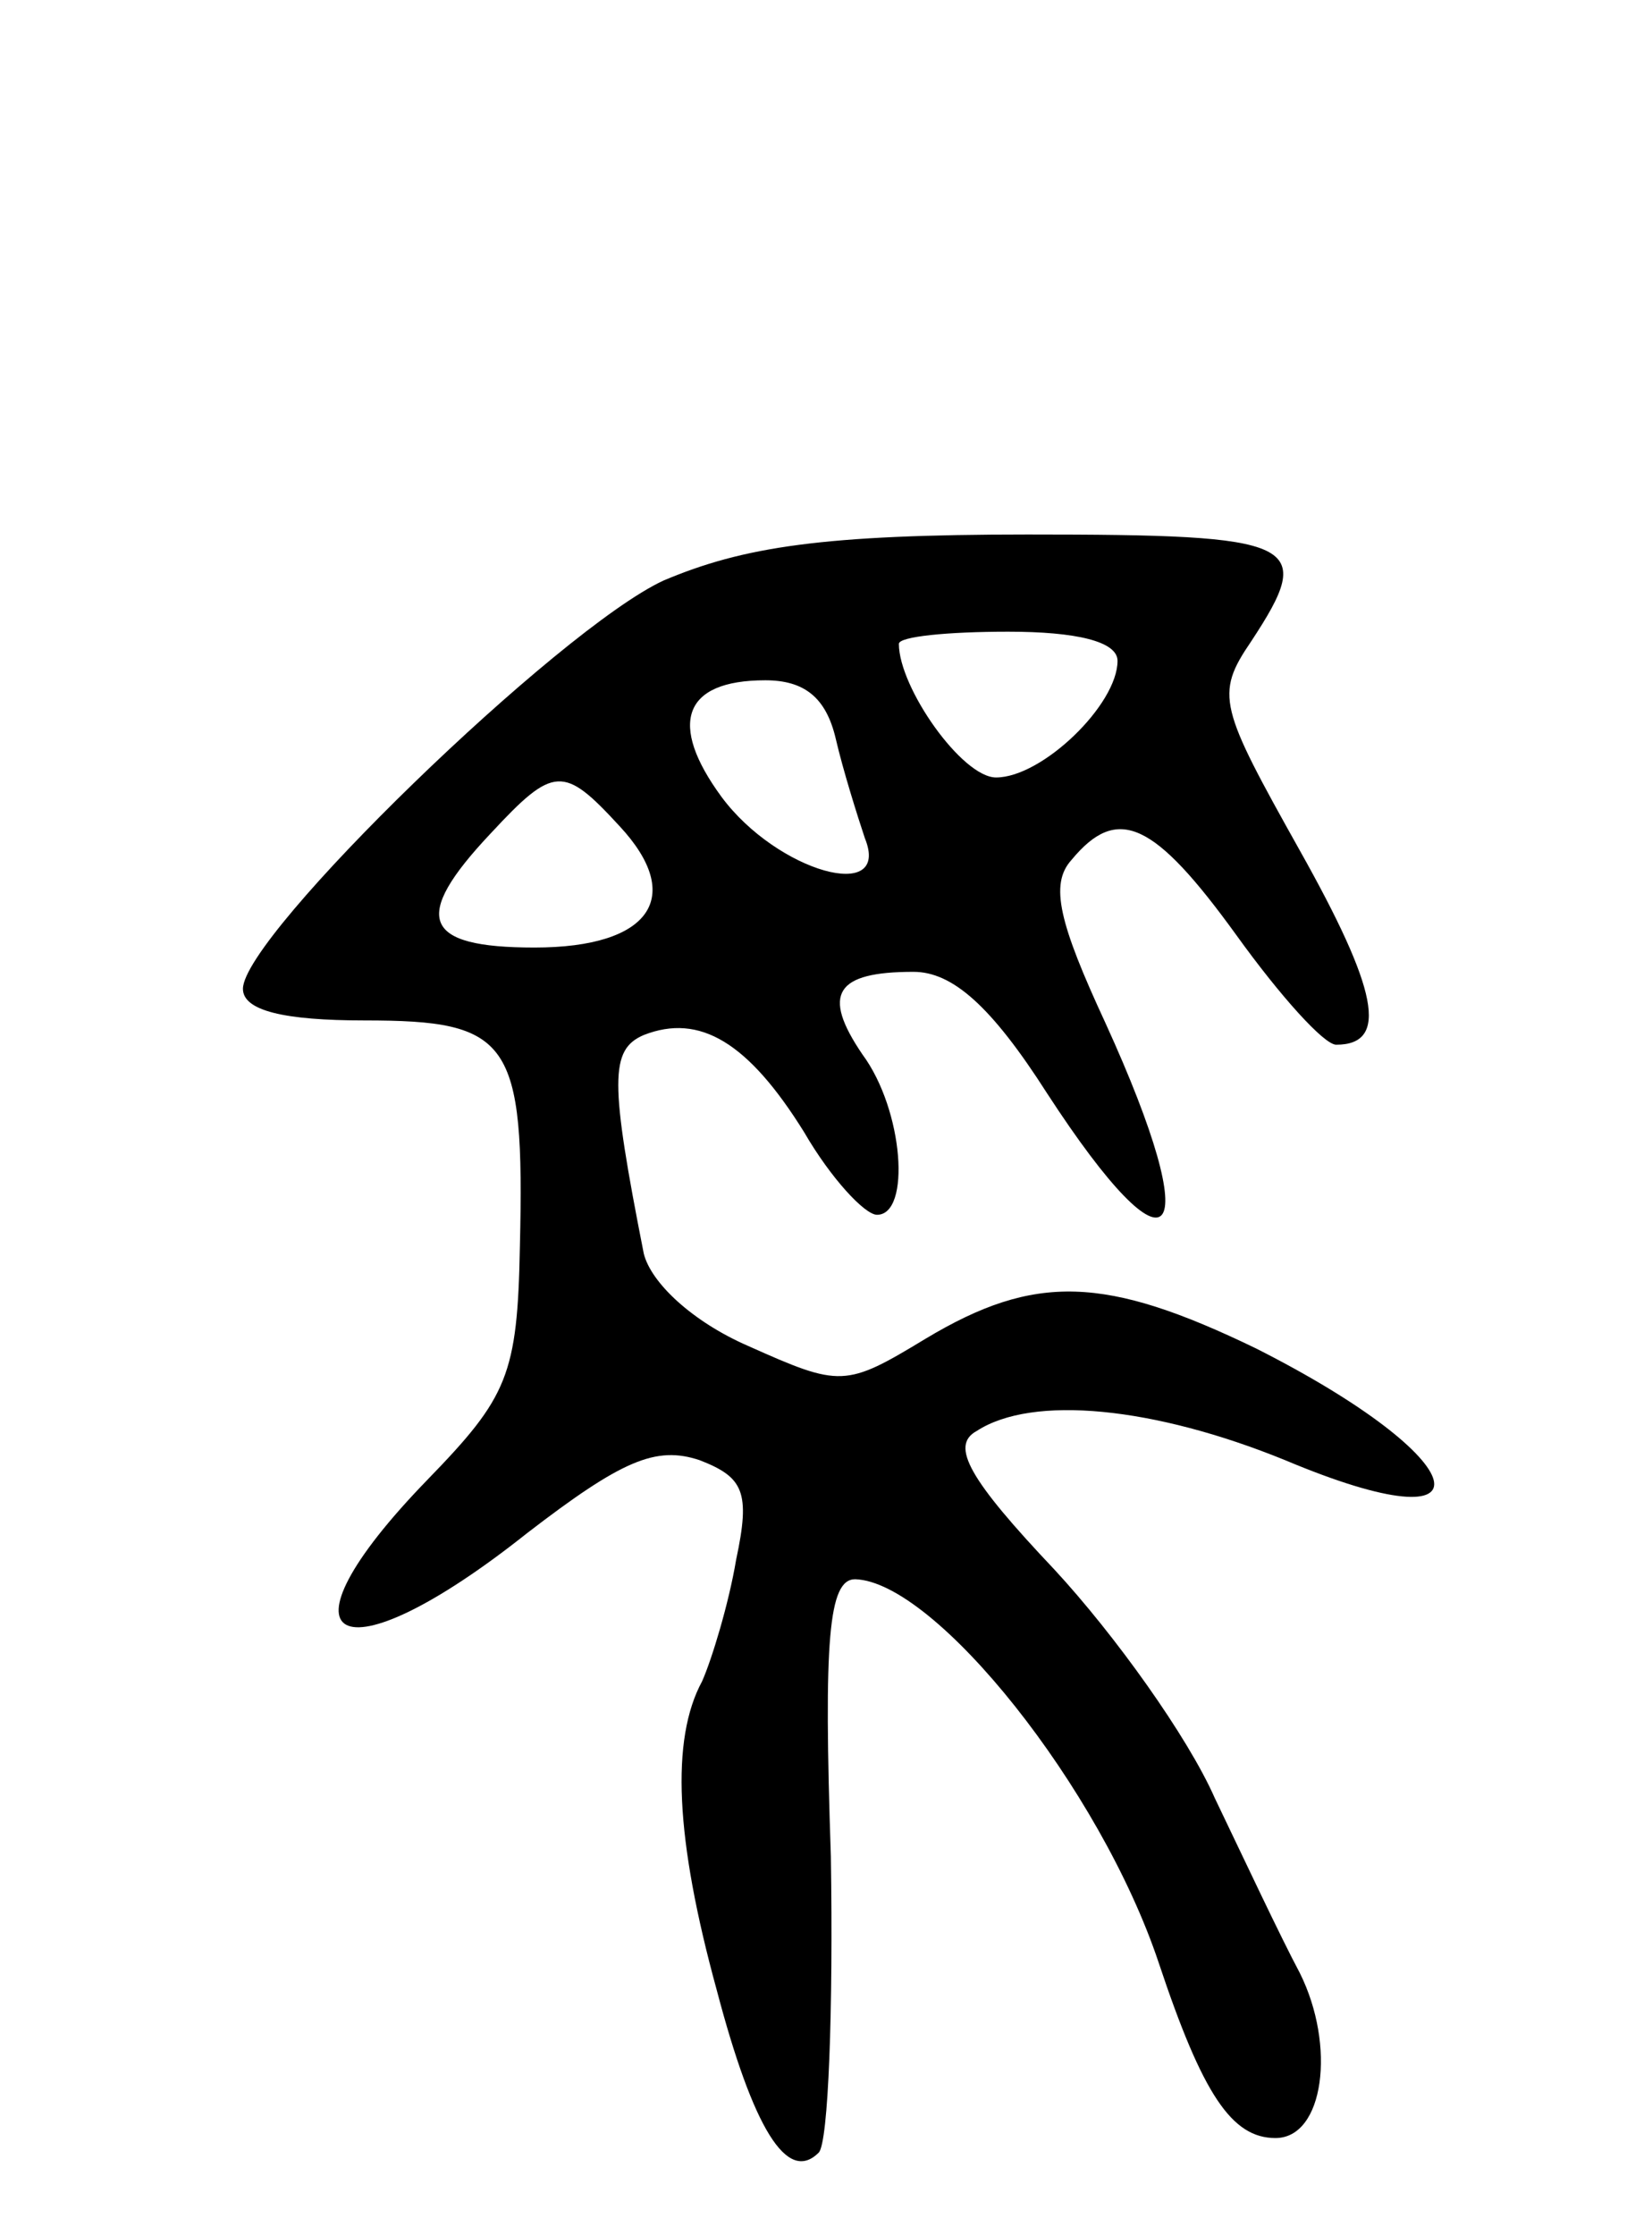 <svg version="1.0" xmlns="http://www.w3.org/2000/svg"
 width="68pt" height="92pt" viewBox="0 0 68 92"
 preserveAspectRatio="xMidYMid meet">
<g transform="translate(0,92) scale(0.1,-0.1)"
fill="#000000" stroke="none">
<path d="M273 681 c-43 -20 -173 -146 -173 -168 0 -9 17 -13 50 -13 60 0 66
-8 64 -93 -1 -53 -5 -62 -38 -96 -66 -68 -37 -84 41 -22 39 30 53 36 71 30 18
-7 21 -13 15 -41 -3 -18 -10 -41 -14 -50 -13 -24 -11 -65 6 -127 15 -57 29
-80 42 -67 4 4 6 59 5 122 -3 89 -1 114 10 114 33 -1 101 -86 125 -158 18 -54
30 -72 48 -72 20 0 25 38 10 68 -8 15 -23 47 -35 72 -11 25 -41 67 -66 94 -35
37 -43 51 -32 57 23 15 73 10 127 -12 88 -37 79 0 -12 46 -62 30 -91 31 -136
4 -33 -20 -35 -20 -73 -3 -23 10 -40 26 -43 38 -14 71 -14 84 0 90 23 9 43 -3
66 -40 11 -19 25 -34 30 -34 14 0 11 43 -6 66 -17 25 -11 34 21 34 16 0 32
-14 55 -50 52 -80 66 -63 24 29 -19 41 -23 57 -14 67 19 23 34 16 68 -31 18
-25 36 -45 41 -45 22 0 17 23 -15 80 -33 59 -35 64 -20 86 27 41 20 44 -92 44
-84 0 -117 -5 -150 -19z m187 -33 c0 -18 -31 -48 -50 -48 -14 0 -40 37 -40 55
0 3 20 5 45 5 28 0 45 -4 45 -12z m-116 -32 c3 -13 9 -32 12 -41 11 -27 -36
-14 -59 17 -22 30 -16 48 18 48 16 0 25 -7 29 -24z m-89 -36 c27 -29 13 -50
-35 -50 -46 0 -51 12 -18 47 26 28 30 28 53 3z"/>
</g>
</svg>
